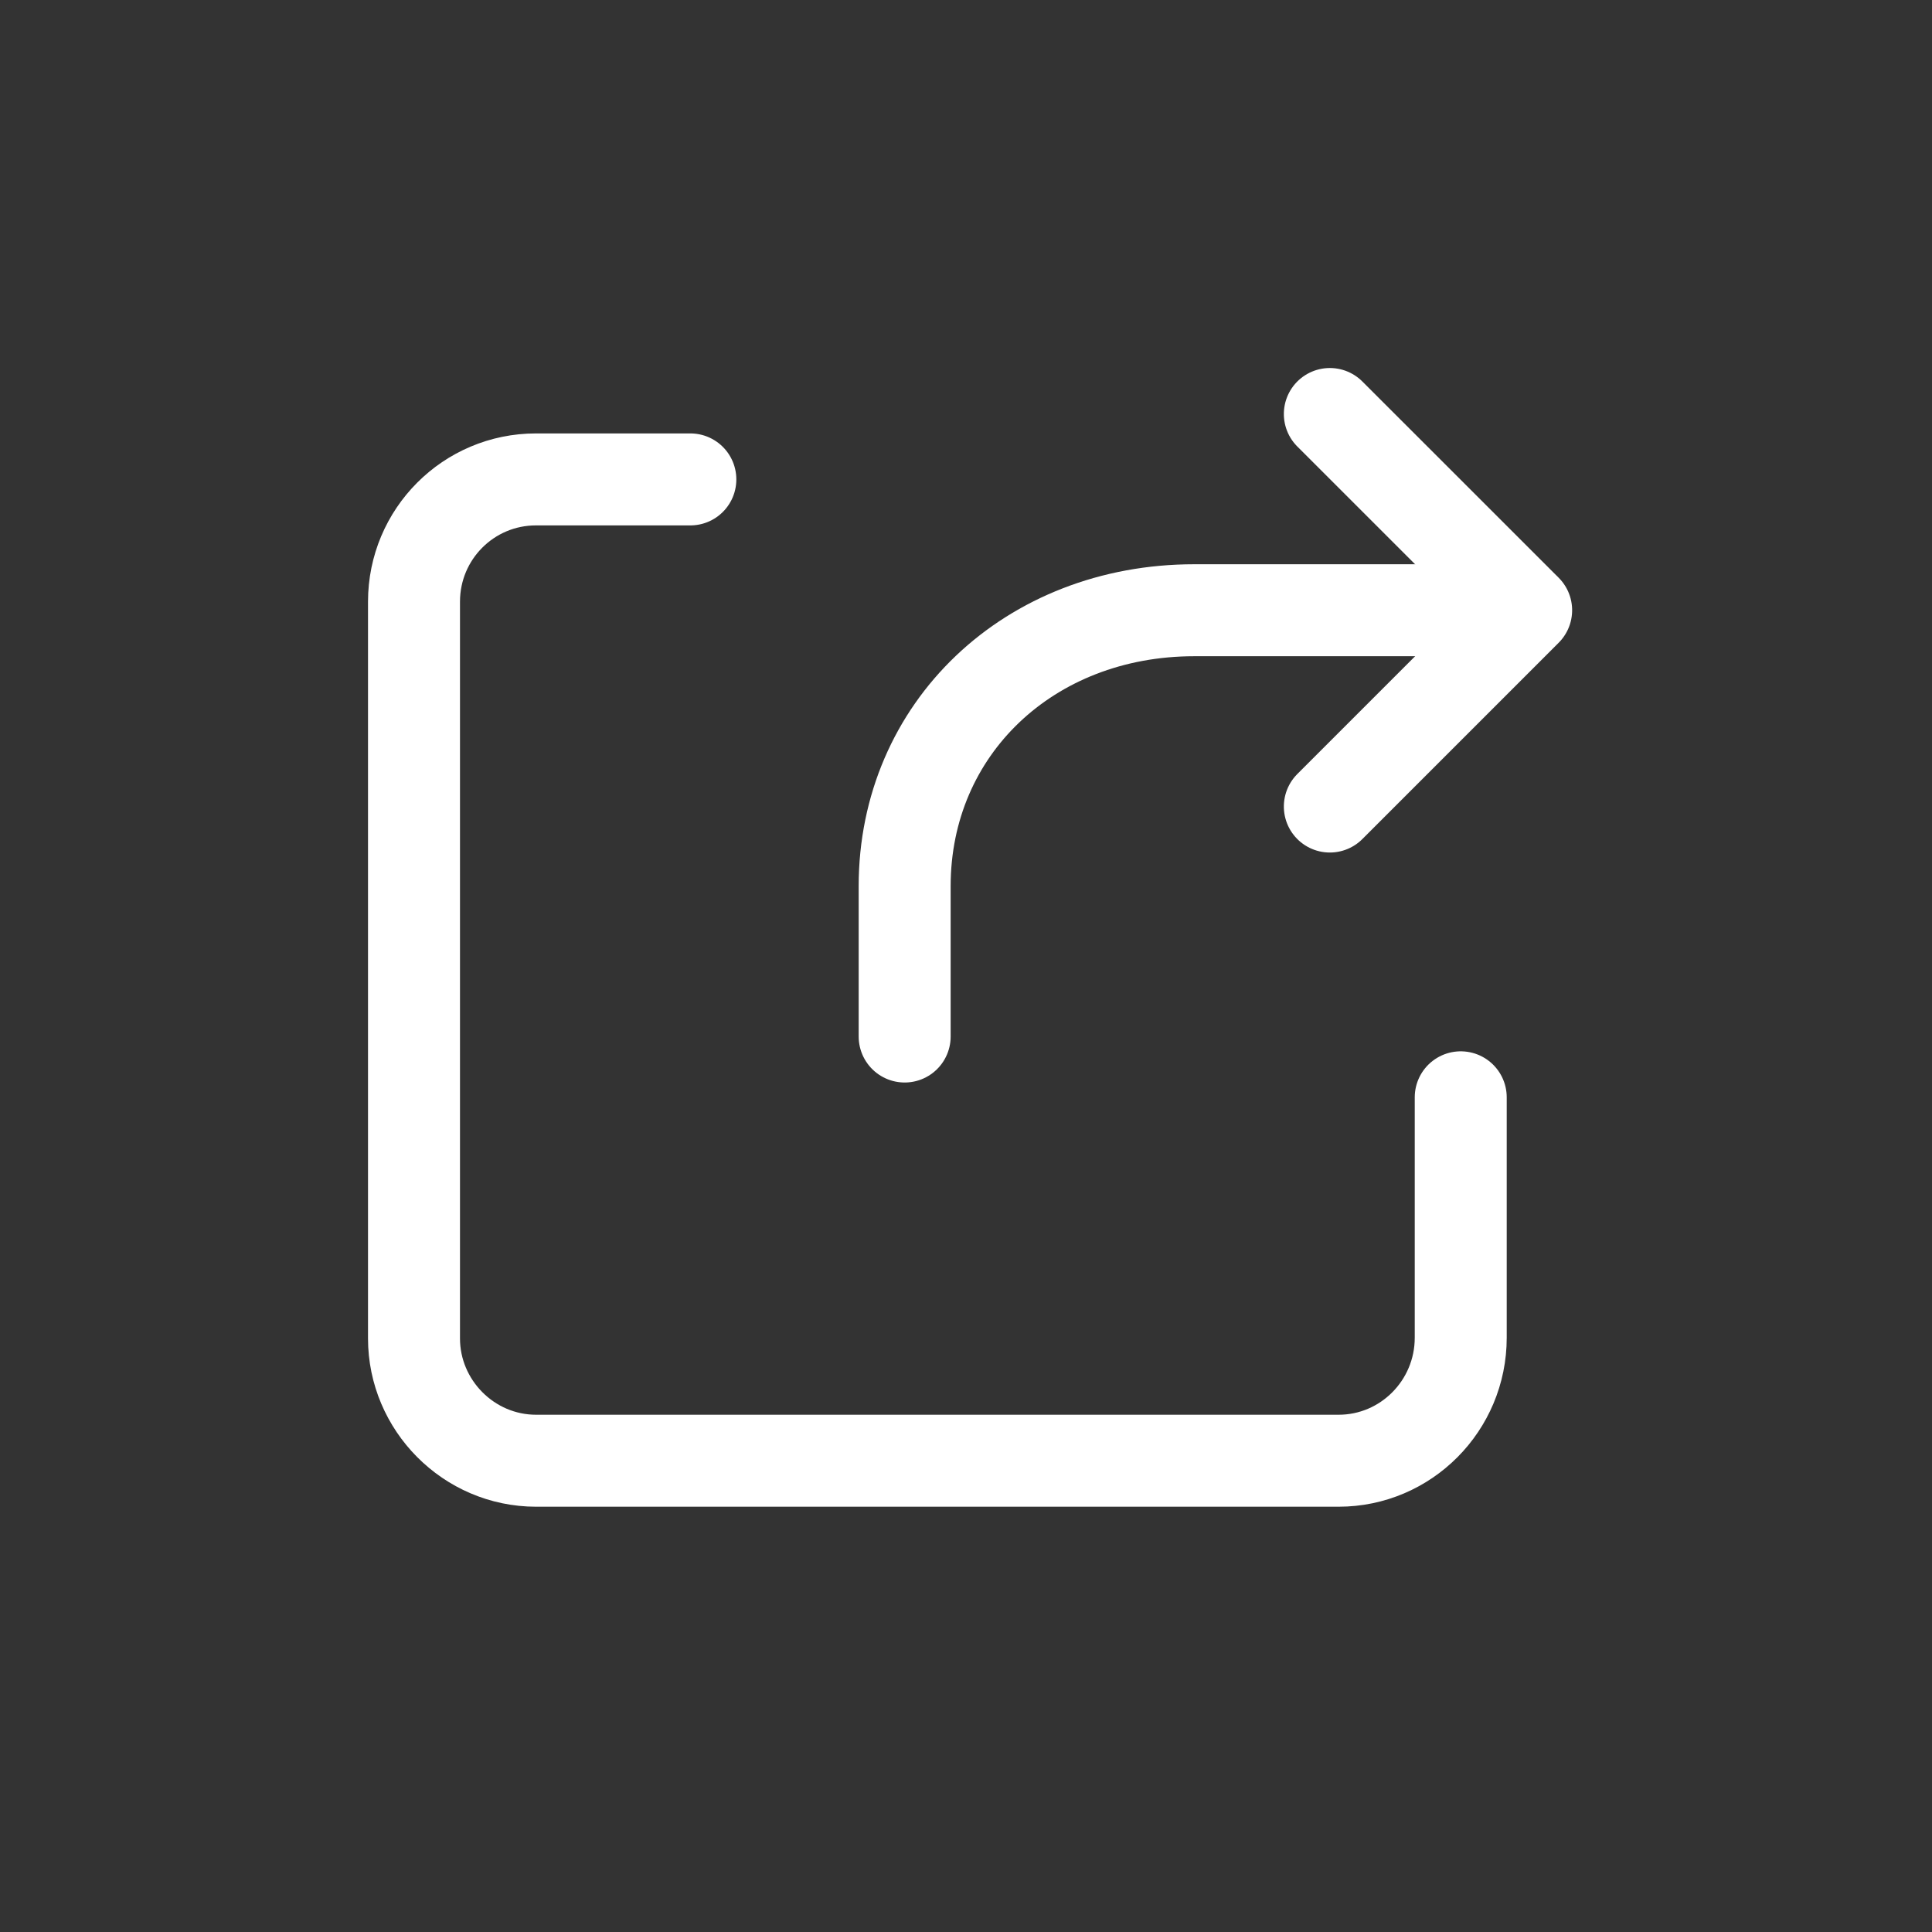 <svg xmlns="http://www.w3.org/2000/svg" viewBox="0 0 28 28">
    <rect x="0" y="0" width="28" height="28" fill="#333333" stroke="none"/>
    <g fill="none" fill-rule="evenodd">
        <path d="M0 0H28V28H0z"/>
        <g stroke="#FFF" stroke-linecap="round" stroke-width="1.333">
            <path d="M15.17 9.903v3.484c0 .985-.794 1.783-1.77 1.783H1.77c-.978 0-1.77-.805-1.77-1.772V2.72C0 1.74.791.948 1.768.948h2.237" transform="translate(6 6)"/>
            <path stroke-linejoin="round" d="M17.541 4.267L14.696 1.422 11.852 4.267" transform="translate(6 6) rotate(90 14.696 2.844)"/>
            <path stroke-linejoin="round" d="M15.505 2.844h-4.197c-2.39 0-4.197 1.715-4.197 3.998v2.18" transform="translate(6 6)"/>
        </g>
    </g>
</svg>
